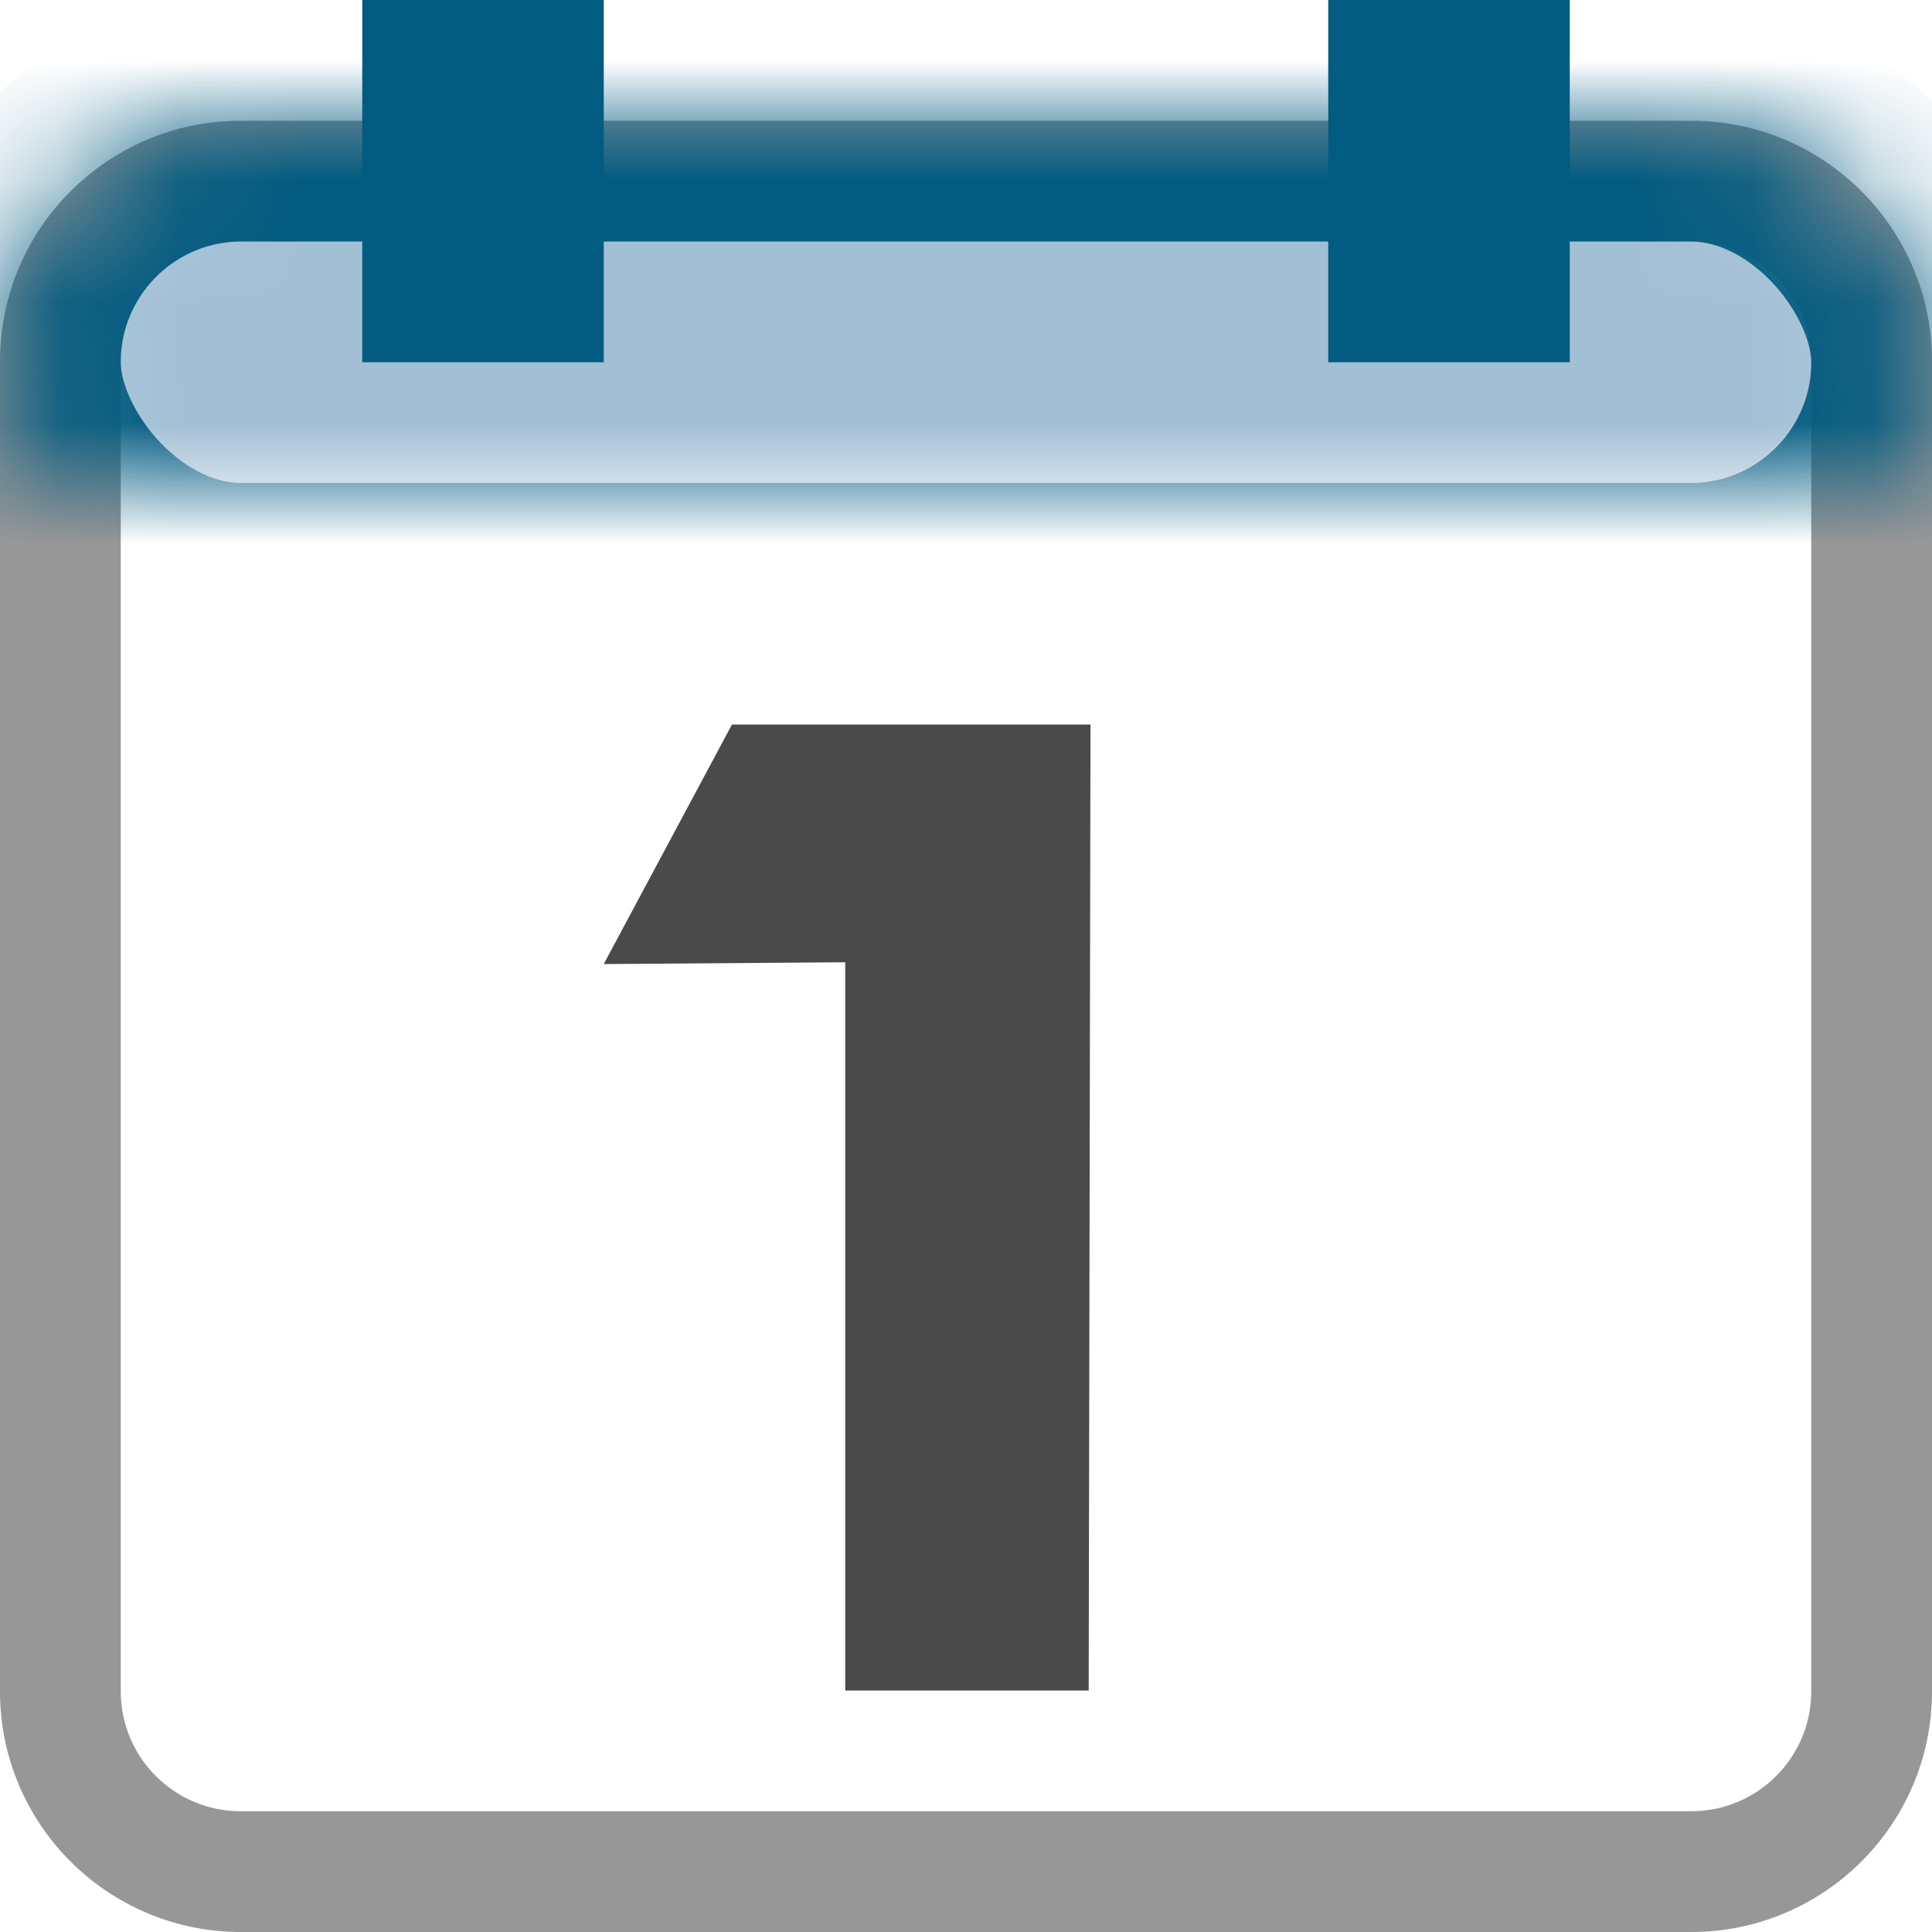 <?xml version="1.0" encoding="UTF-8" standalone="no"?>
<svg width="16px" height="16px" viewBox="0 0 16 16" version="1.1" xmlns="http://www.w3.org/2000/svg" xmlns:xlink="http://www.w3.org/1999/xlink">
    <!-- Generator: Sketch 40.2 (33826) - http://www.bohemiancoding.com/sketch -->
    <title>Calendar Day</title>
    <desc>Created with Sketch.</desc>
    <defs>
        <rect id="path-1" x="0" y="1" width="16" height="4" rx="2"></rect>
        <mask id="mask-2" maskContentUnits="userSpaceOnUse" maskUnits="objectBoundingBox" x="0" y="0" width="16" height="4" fill="white">
            <use xlink:href="#path-1"></use>
        </mask>
    </defs>
    <g id="Page-1" stroke="none" stroke-width="1" fill="none" fill-rule="evenodd">
        <g id="Calendar-Day">
            <g id="Group">
                <path d="M1,14.008 C1,14.555 1.445,15 1.994,15 L14.006,15 C14.554,15 15,14.555 15,14.008 L15,2.992 C15,2.445 14.555,2 14.006,2 L1.994,2 C1.446,2 1,2.445 1,2.992 L1,14.008 Z M1.994,1 L14.006,1 C15.107,1 16,1.893 16,2.992 L16,14.008 C16,15.108 15.105,16 14.006,16 L1.994,16 C0.893,16 0,15.107 0,14.008 L0,2.992 C0,1.892 0.895,1 1.994,1 Z" id="Rectangle-Copy" fill="#979797"></path>
                <polygon id="Path-2" fill="#4A4A4A" points="9.016 14 7 14 7 7.969 5 7.984 6.062 6 9.031 6"></polygon>
                <use id="Rectangle-Copy-2" stroke="#025B80" mask="url(#mask-2)" stroke-width="2" fill="#A2BFD4" xlink:href="#path-1"></use>
                <rect id="Rectangle-4" fill="#025B80" x="3" y="0" width="2" height="3"></rect>
                <rect id="Rectangle-4-Copy" fill="#025B80" x="11" y="0" width="2" height="3"></rect>
            </g>
        </g>
    </g>
</svg>